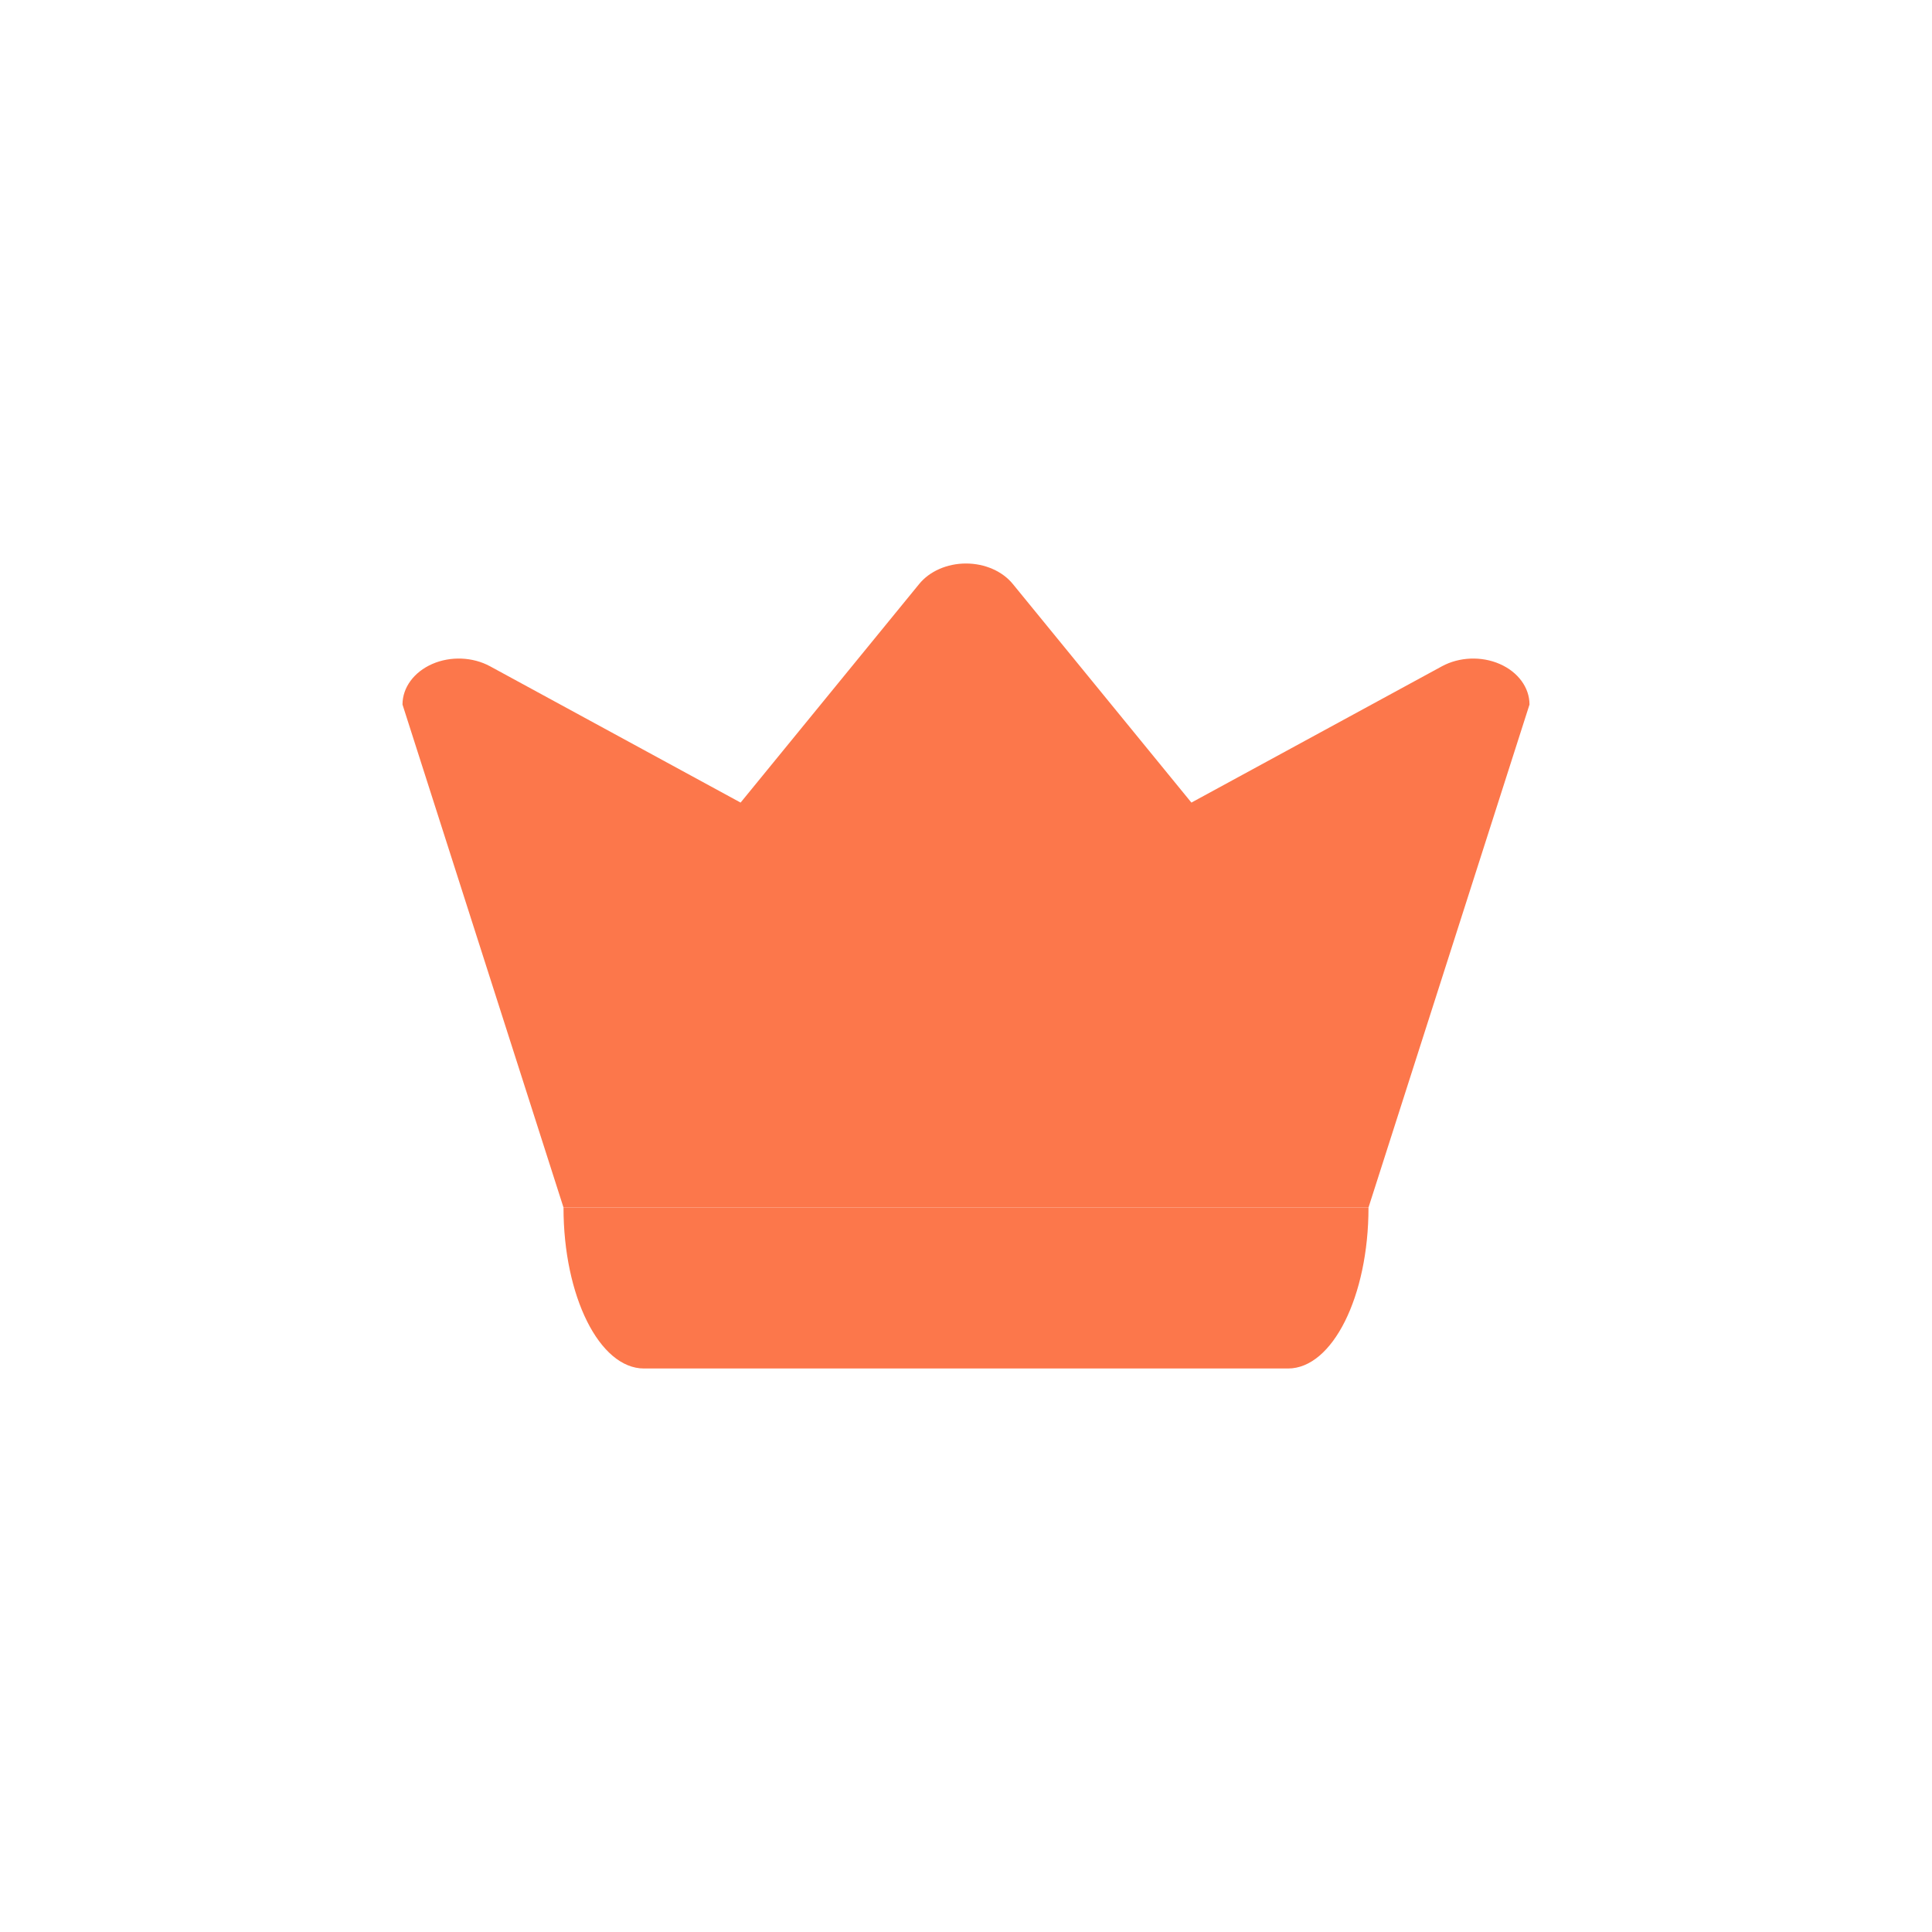 <svg width="24" height="24" viewBox="0 0 24 24" fill="none" xmlns="http://www.w3.org/2000/svg">
<g id="Group">
<path id="Path" fill-rule="evenodd" clip-rule="evenodd" d="M7 15C7 16.105 7.448 17 8 17H16C16.552 17 17 16.105 17 15" fill="#FC774B"/>
<path id="Path_2" fill-rule="evenodd" clip-rule="evenodd" d="M7 15L5 8.752C5 8.541 5.142 8.348 5.37 8.248C5.597 8.149 5.873 8.16 6.088 8.277L9.2 9.97L11.418 7.255C11.547 7.096 11.766 7 12 7C12.234 7 12.453 7.096 12.582 7.255L14.8 9.97L17.912 8.277C18.127 8.16 18.403 8.149 18.63 8.248C18.858 8.348 19 8.541 19 8.752L17 15" fill="#FC774B"/>
</g>
</svg>
